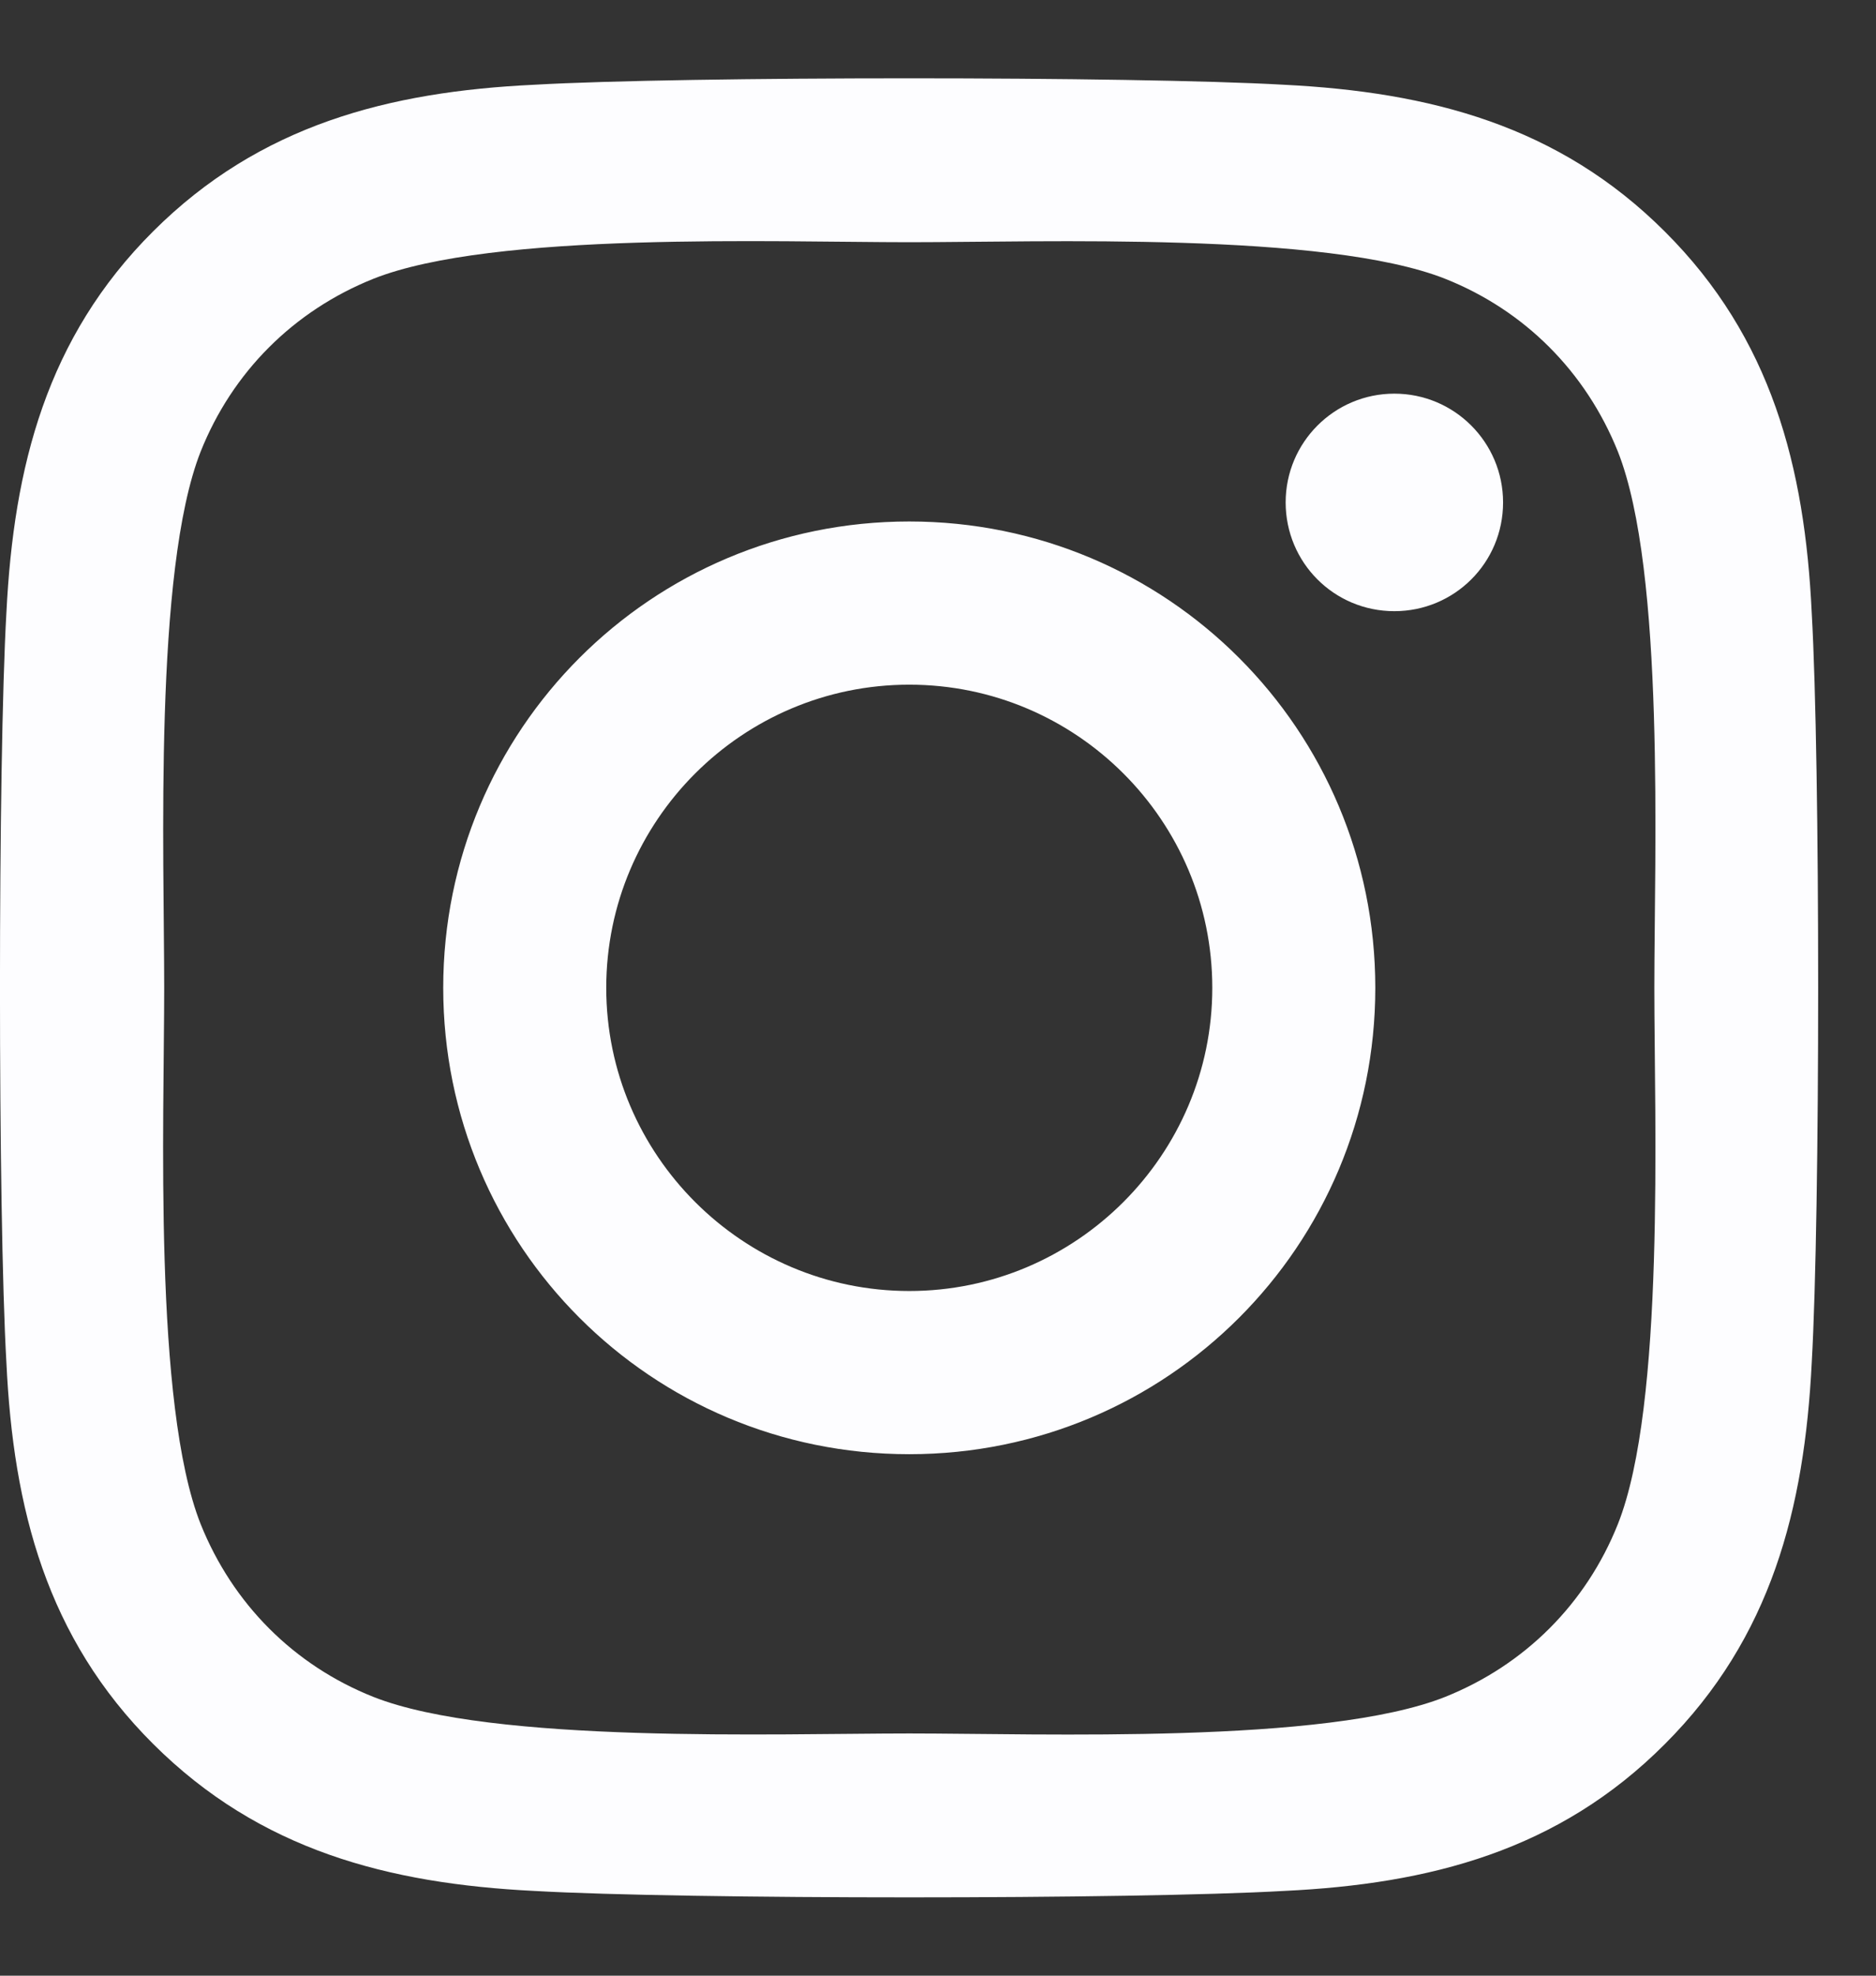 <svg width="19" height="20" viewBox="0 0 19 20" fill="none" xmlns="http://www.w3.org/2000/svg">
<rect x="0" y="0" width="19" height="20" fill="#333333" stroke="none"/>
<path d="M9.209 5.279C6.596 5.279 4.489 7.387 4.489 10C4.489 12.613 6.596 14.721 9.209 14.721C11.822 14.721 13.929 12.613 13.929 10C13.929 7.387 11.822 5.279 9.209 5.279ZM9.209 13.069C7.521 13.069 6.14 11.693 6.14 10C6.14 8.307 7.517 6.931 9.209 6.931C10.902 6.931 12.278 8.307 12.278 10C12.278 11.693 10.897 13.069 9.209 13.069V13.069ZM15.223 5.086C15.223 5.698 14.73 6.187 14.122 6.187C13.51 6.187 13.021 5.694 13.021 5.086C13.021 4.478 13.514 3.985 14.122 3.985C14.73 3.985 15.223 4.478 15.223 5.086ZM18.349 6.203C18.279 4.728 17.943 3.422 16.862 2.345C15.786 1.269 14.48 0.932 13.005 0.858C11.485 0.771 6.929 0.771 5.409 0.858C3.939 0.928 2.632 1.264 1.552 2.341C0.471 3.418 0.139 4.724 0.065 6.199C-0.022 7.72 -0.022 12.276 0.065 13.797C0.135 15.272 0.471 16.578 1.552 17.655C2.632 18.731 3.934 19.068 5.409 19.142C6.929 19.229 11.485 19.229 13.005 19.142C14.48 19.072 15.786 18.735 16.862 17.655C17.939 16.578 18.275 15.272 18.349 13.797C18.436 12.276 18.436 7.724 18.349 6.203V6.203ZM16.386 15.428C16.065 16.233 15.445 16.854 14.636 17.178C13.424 17.659 10.548 17.548 9.209 17.548C7.87 17.548 4.99 17.655 3.782 17.178C2.977 16.858 2.357 16.237 2.032 15.428C1.552 14.216 1.663 11.339 1.663 10C1.663 8.66 1.556 5.78 2.032 4.572C2.353 3.767 2.973 3.146 3.782 2.822C4.994 2.341 7.87 2.452 9.209 2.452C10.548 2.452 13.428 2.345 14.636 2.822C15.441 3.142 16.061 3.763 16.386 4.572C16.866 5.784 16.755 8.66 16.755 10C16.755 11.339 16.866 14.22 16.386 15.428Z" fill="#FDFDFF"/>
</svg>
